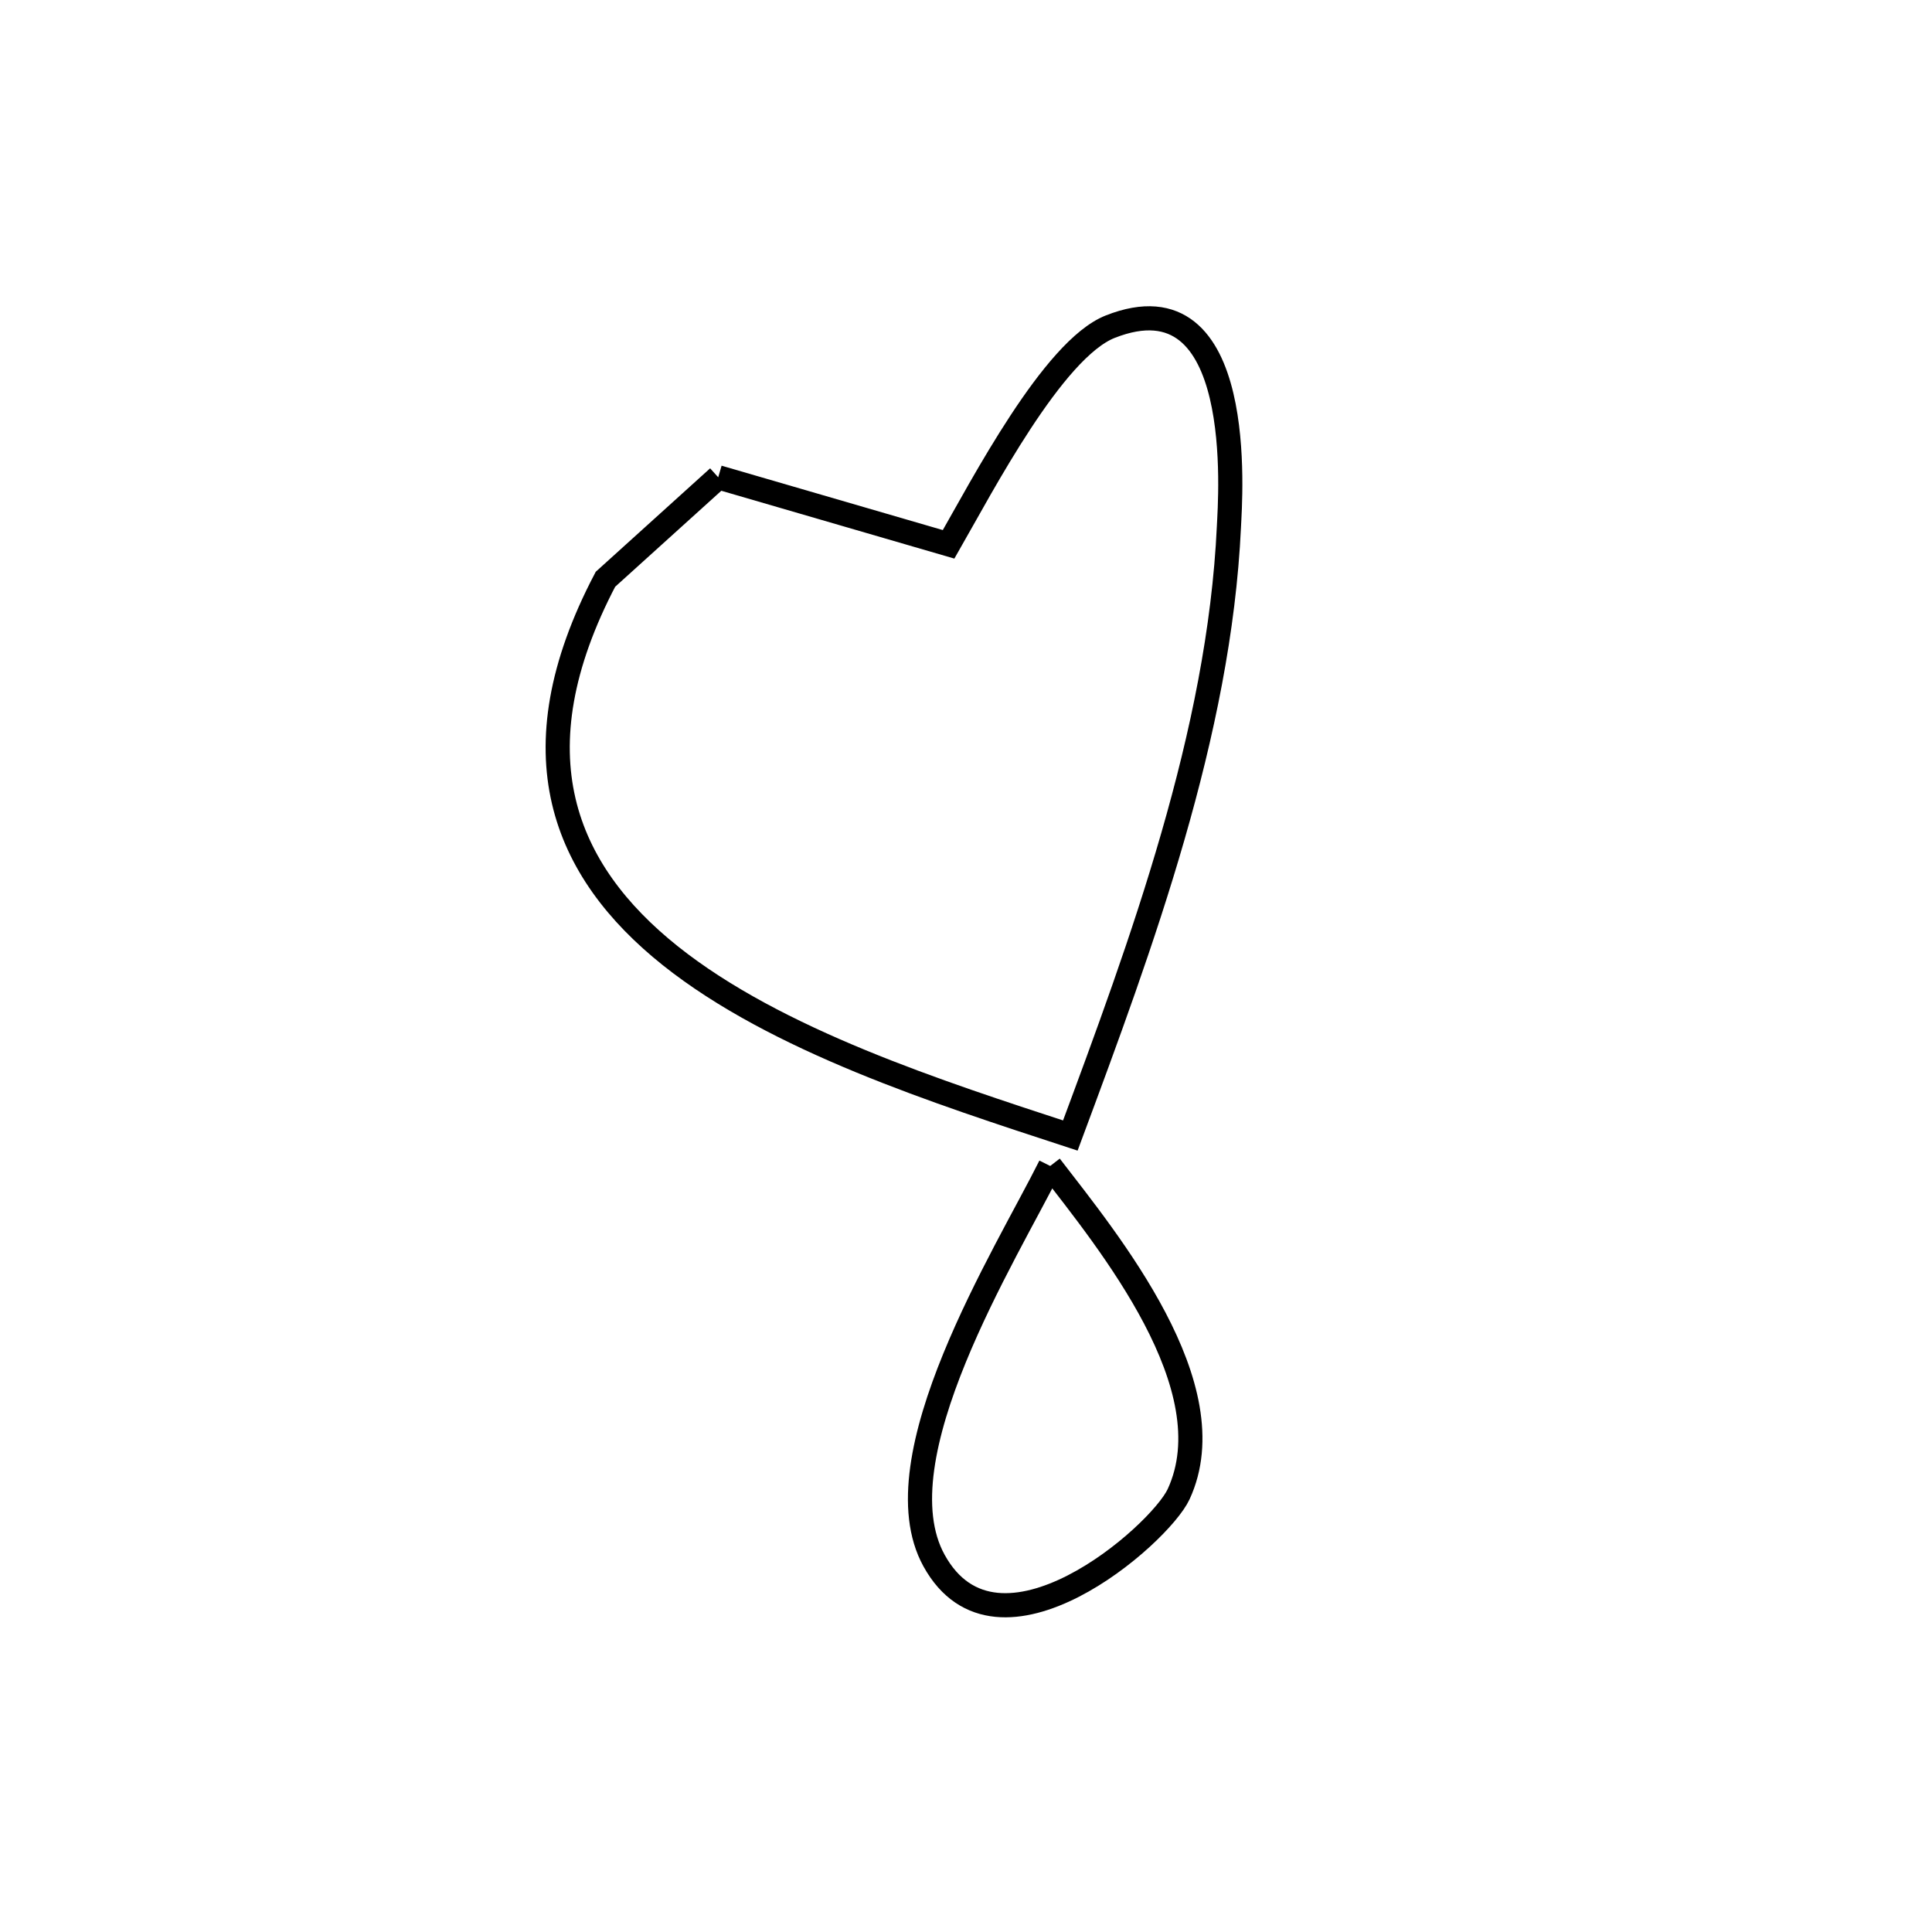 <svg xmlns="http://www.w3.org/2000/svg" viewBox="0.0 0.0 24.0 24.0" height="200px" width="200px"><path fill="none" stroke="black" stroke-width=".3" stroke-opacity="1.0"  filling="0" d="M8.922 5.929 L11.784 6.762 C12.198 6.041 13.082 4.338 13.792 4.058 C15.499 3.385 15.282 6.194 15.266 6.544 C15.206 7.831 14.935 9.124 14.569 10.393 C14.203 11.663 13.741 12.91 13.296 14.106 L13.296 14.106 C11.657 13.569 9.645 12.924 8.326 11.872 C7.008 10.82 6.384 9.361 7.521 7.196 L8.922 5.929"></path>
<path fill="none" stroke="black" stroke-width=".3" stroke-opacity="1.0"  filling="0" d="M13.046 14.484 L13.046 14.484 C12.499 15.582 10.903 18.118 11.603 19.386 C12.396 20.825 14.405 19.07 14.641 18.562 C15.258 17.229 13.769 15.424 13.046 14.484 L13.046 14.484"></path></svg>